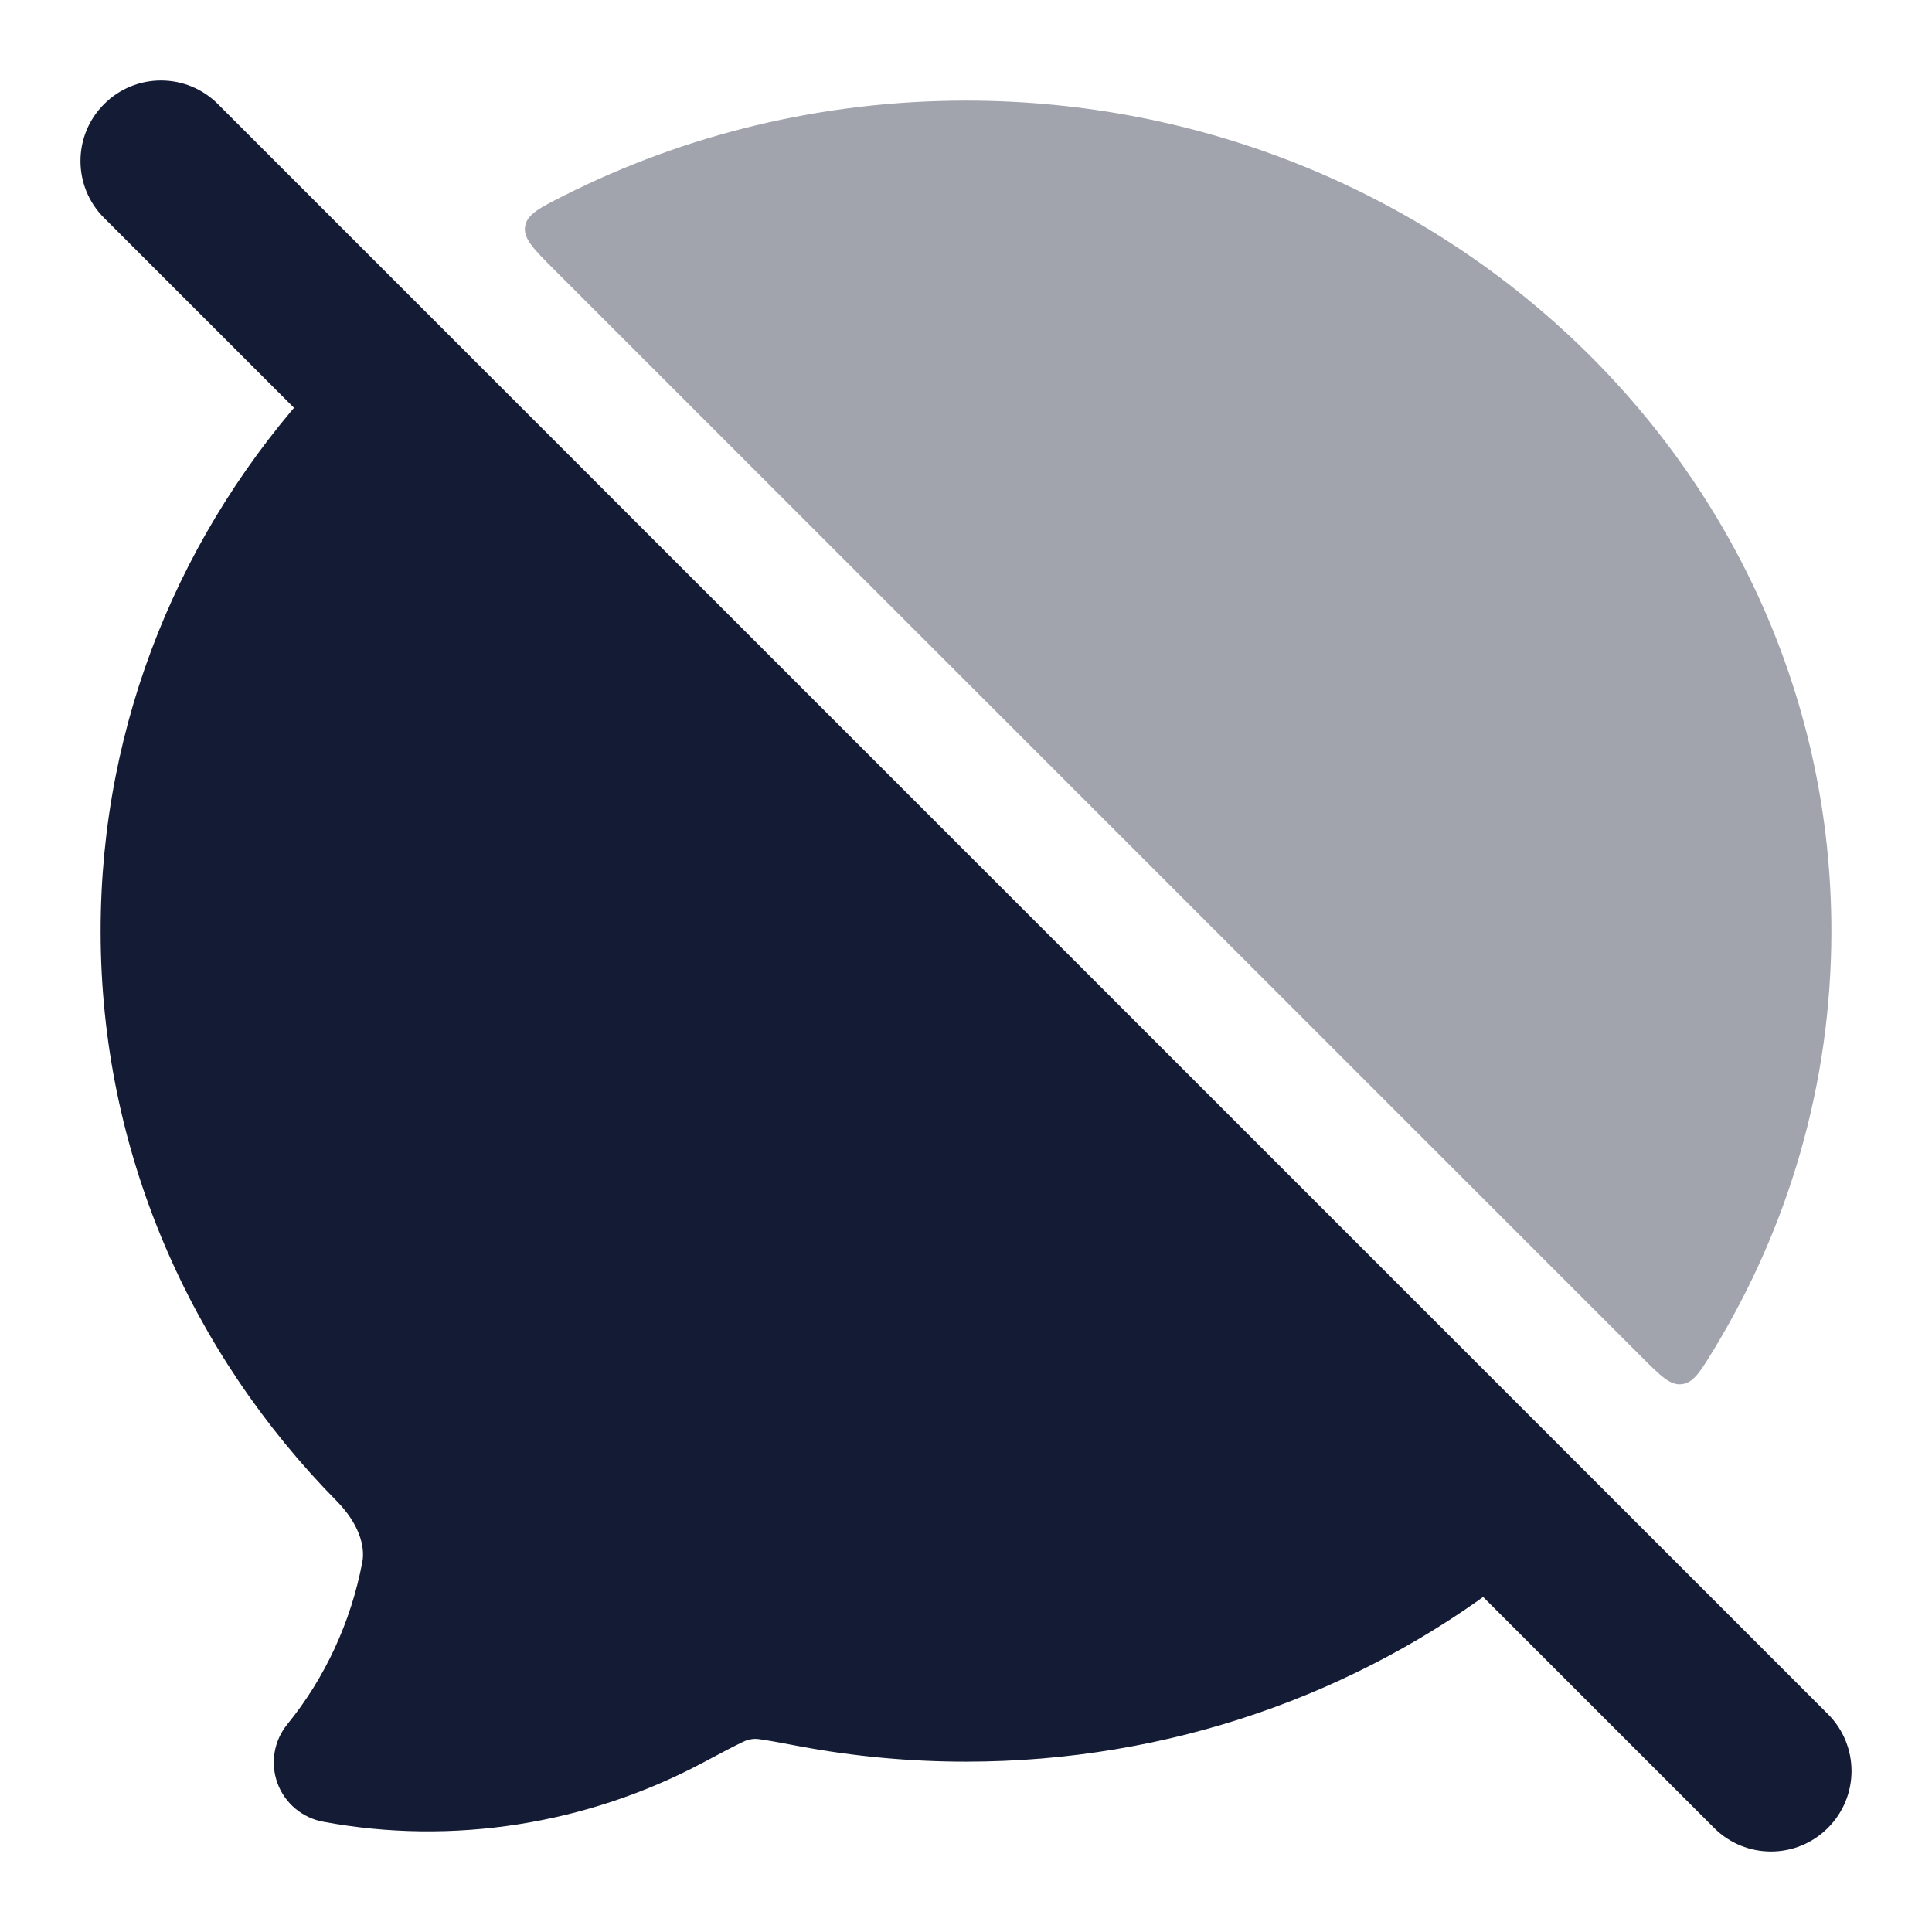 <svg width="24" height="24" viewBox="0 0 24 24" fill="none" xmlns="http://www.w3.org/2000/svg">
<path fill-rule="evenodd" clip-rule="evenodd" d="M1.293 1.293C1.683 0.902 2.317 0.902 2.707 1.293L22.707 21.293C23.098 21.683 23.098 22.317 22.707 22.707C22.317 23.098 21.683 23.098 21.293 22.707L1.293 2.707C0.902 2.317 0.902 1.683 1.293 1.293Z" fill="#141B34"/>
<path d="M1.25 11.567C1.25 14.314 2.37 16.807 4.185 18.649C4.452 18.921 4.539 19.2 4.501 19.405C4.359 20.151 4.037 20.845 3.569 21.42C3.402 21.625 3.356 21.903 3.447 22.152C3.538 22.4 3.754 22.582 4.014 22.63C5.625 22.93 7.295 22.66 8.727 21.899C8.961 21.774 9.113 21.694 9.228 21.639C9.259 21.622 9.343 21.591 9.427 21.604C9.539 21.619 9.69 21.647 9.927 21.692C10.61 21.82 11.304 21.884 12 21.884C14.533 21.884 16.872 21.039 18.716 19.622C18.949 19.443 19.065 19.354 19.074 19.218C19.083 19.083 18.975 18.975 18.759 18.759L4.753 4.753C4.553 4.553 4.453 4.453 4.325 4.456C4.197 4.459 4.105 4.559 3.922 4.76C2.261 6.572 1.25 8.95 1.25 11.567Z" fill="#141B34"/>
<path opacity="0.4" d="M22.75 11.567C22.75 5.838 17.905 1.25 12 1.25C10.203 1.25 8.504 1.675 7.01 2.428C6.702 2.583 6.548 2.661 6.523 2.812C6.499 2.963 6.626 3.09 6.879 3.344L20.394 16.858C20.63 17.094 20.748 17.212 20.893 17.195C21.037 17.178 21.121 17.041 21.288 16.767C22.216 15.243 22.75 13.468 22.75 11.567Z" fill="#141B34"/>
</svg>
